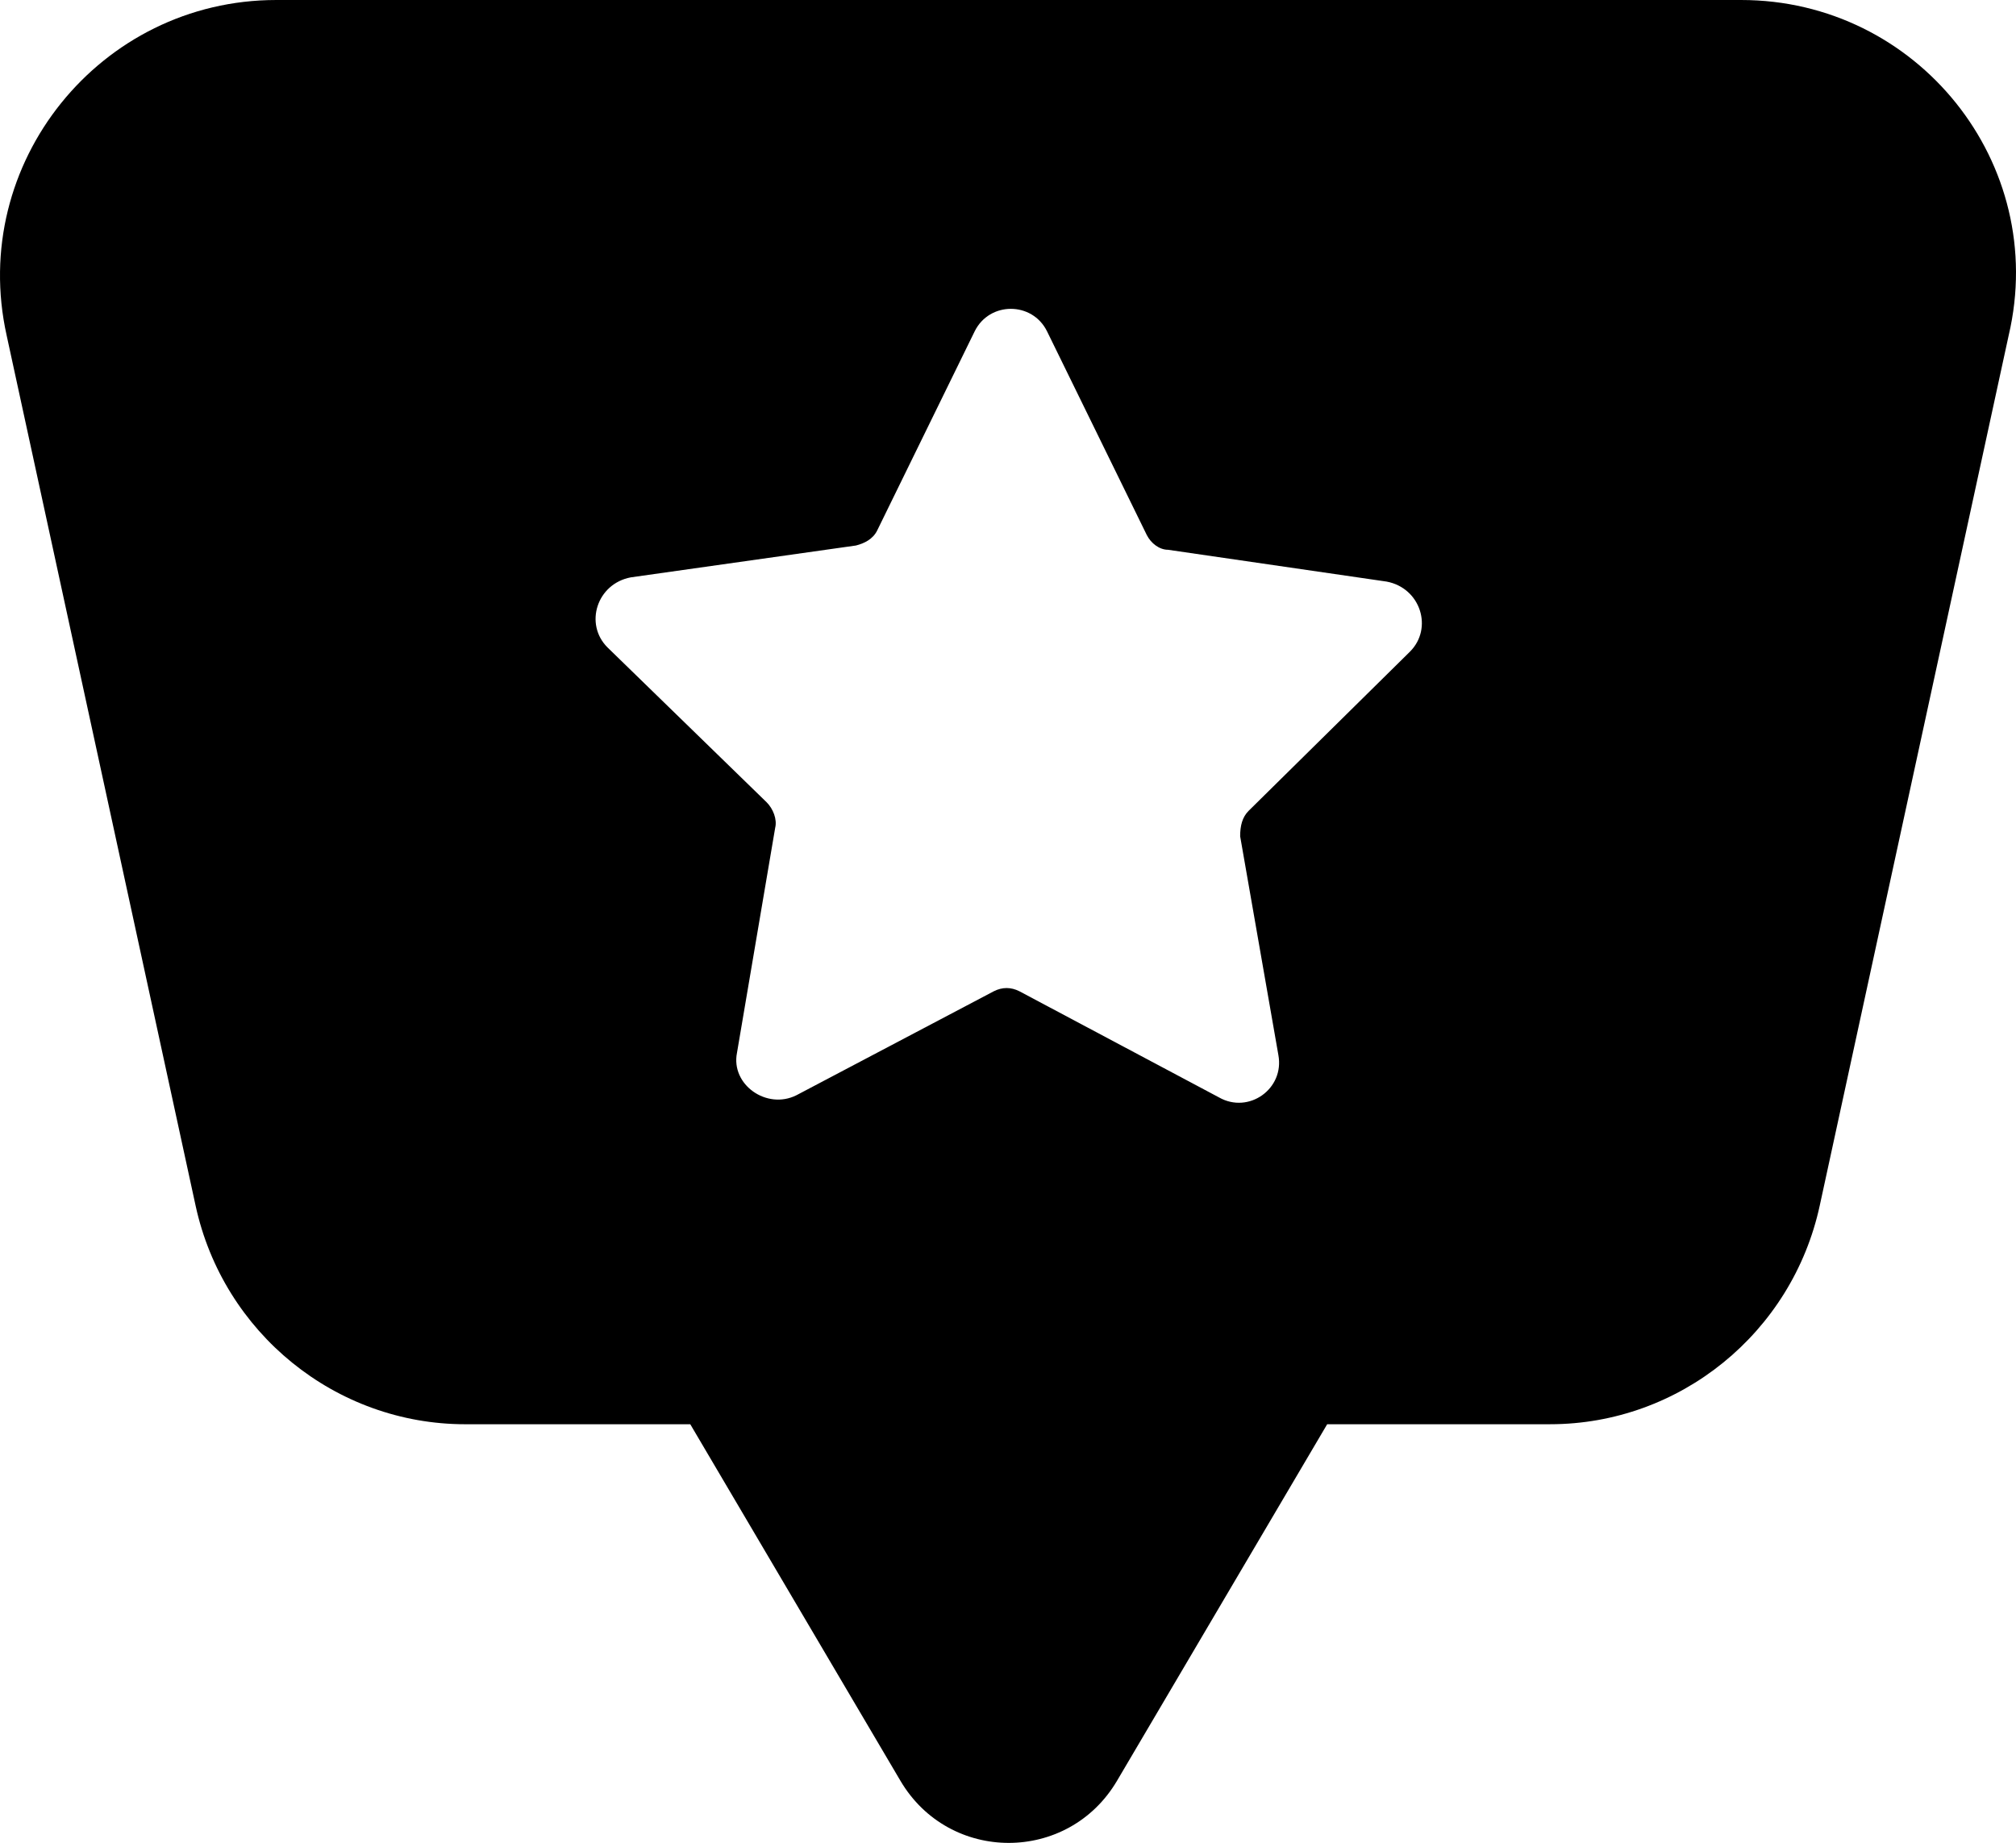 <svg width="531.762" height="486.215" viewBox="5.368 9.72 531.762 486.215"><path d="M 544.186 39.919 L 157.786 39.919 C 111.306 39.919 76.587 83.036 86.665 128.399 L 136.505 357.999 C 143.786 391.601 173.466 415.679 207.626 415.679 L 266.985 415.676 L 322.426 509.754 C 335.305 531.594 366.664 531.594 379.547 509.754 L 434.985 415.676 L 493.786 415.676 C 527.946 415.676 557.626 391.598 564.907 357.996 L 614.747 128.396 C 625.384 83.037 590.665 39.919 544.185 39.919 L 544.186 39.919 Z M 456.827 211.839 L 414.268 253.839 C 412.589 255.519 412.03 257.761 412.03 260.558 L 422.108 318.238 C 423.788 327.199 414.268 333.918 406.428 329.437 L 353.787 301.437 C 351.549 300.316 349.306 300.316 347.068 301.437 L 294.99 328.878 C 287.15 332.8 277.631 326.077 279.31 317.679 L 289.384 258.32 C 289.943 256.082 288.826 253.281 287.146 251.601 L 245.146 210.722 C 238.986 204.562 242.345 193.921 251.306 192.242 L 310.665 183.844 C 312.903 183.286 315.146 182.164 316.267 179.922 L 342.029 127.281 C 345.951 119.441 357.15 119.441 361.068 127.281 L 387.388 181.043 C 388.509 183.281 390.747 184.965 392.989 184.965 L 450.665 193.36 C 459.626 195.039 462.985 205.68 456.825 211.84 L 456.827 211.839 Z" transform="matrix(1, 0, 0, 1, -79.546, -30.198)"/></svg>